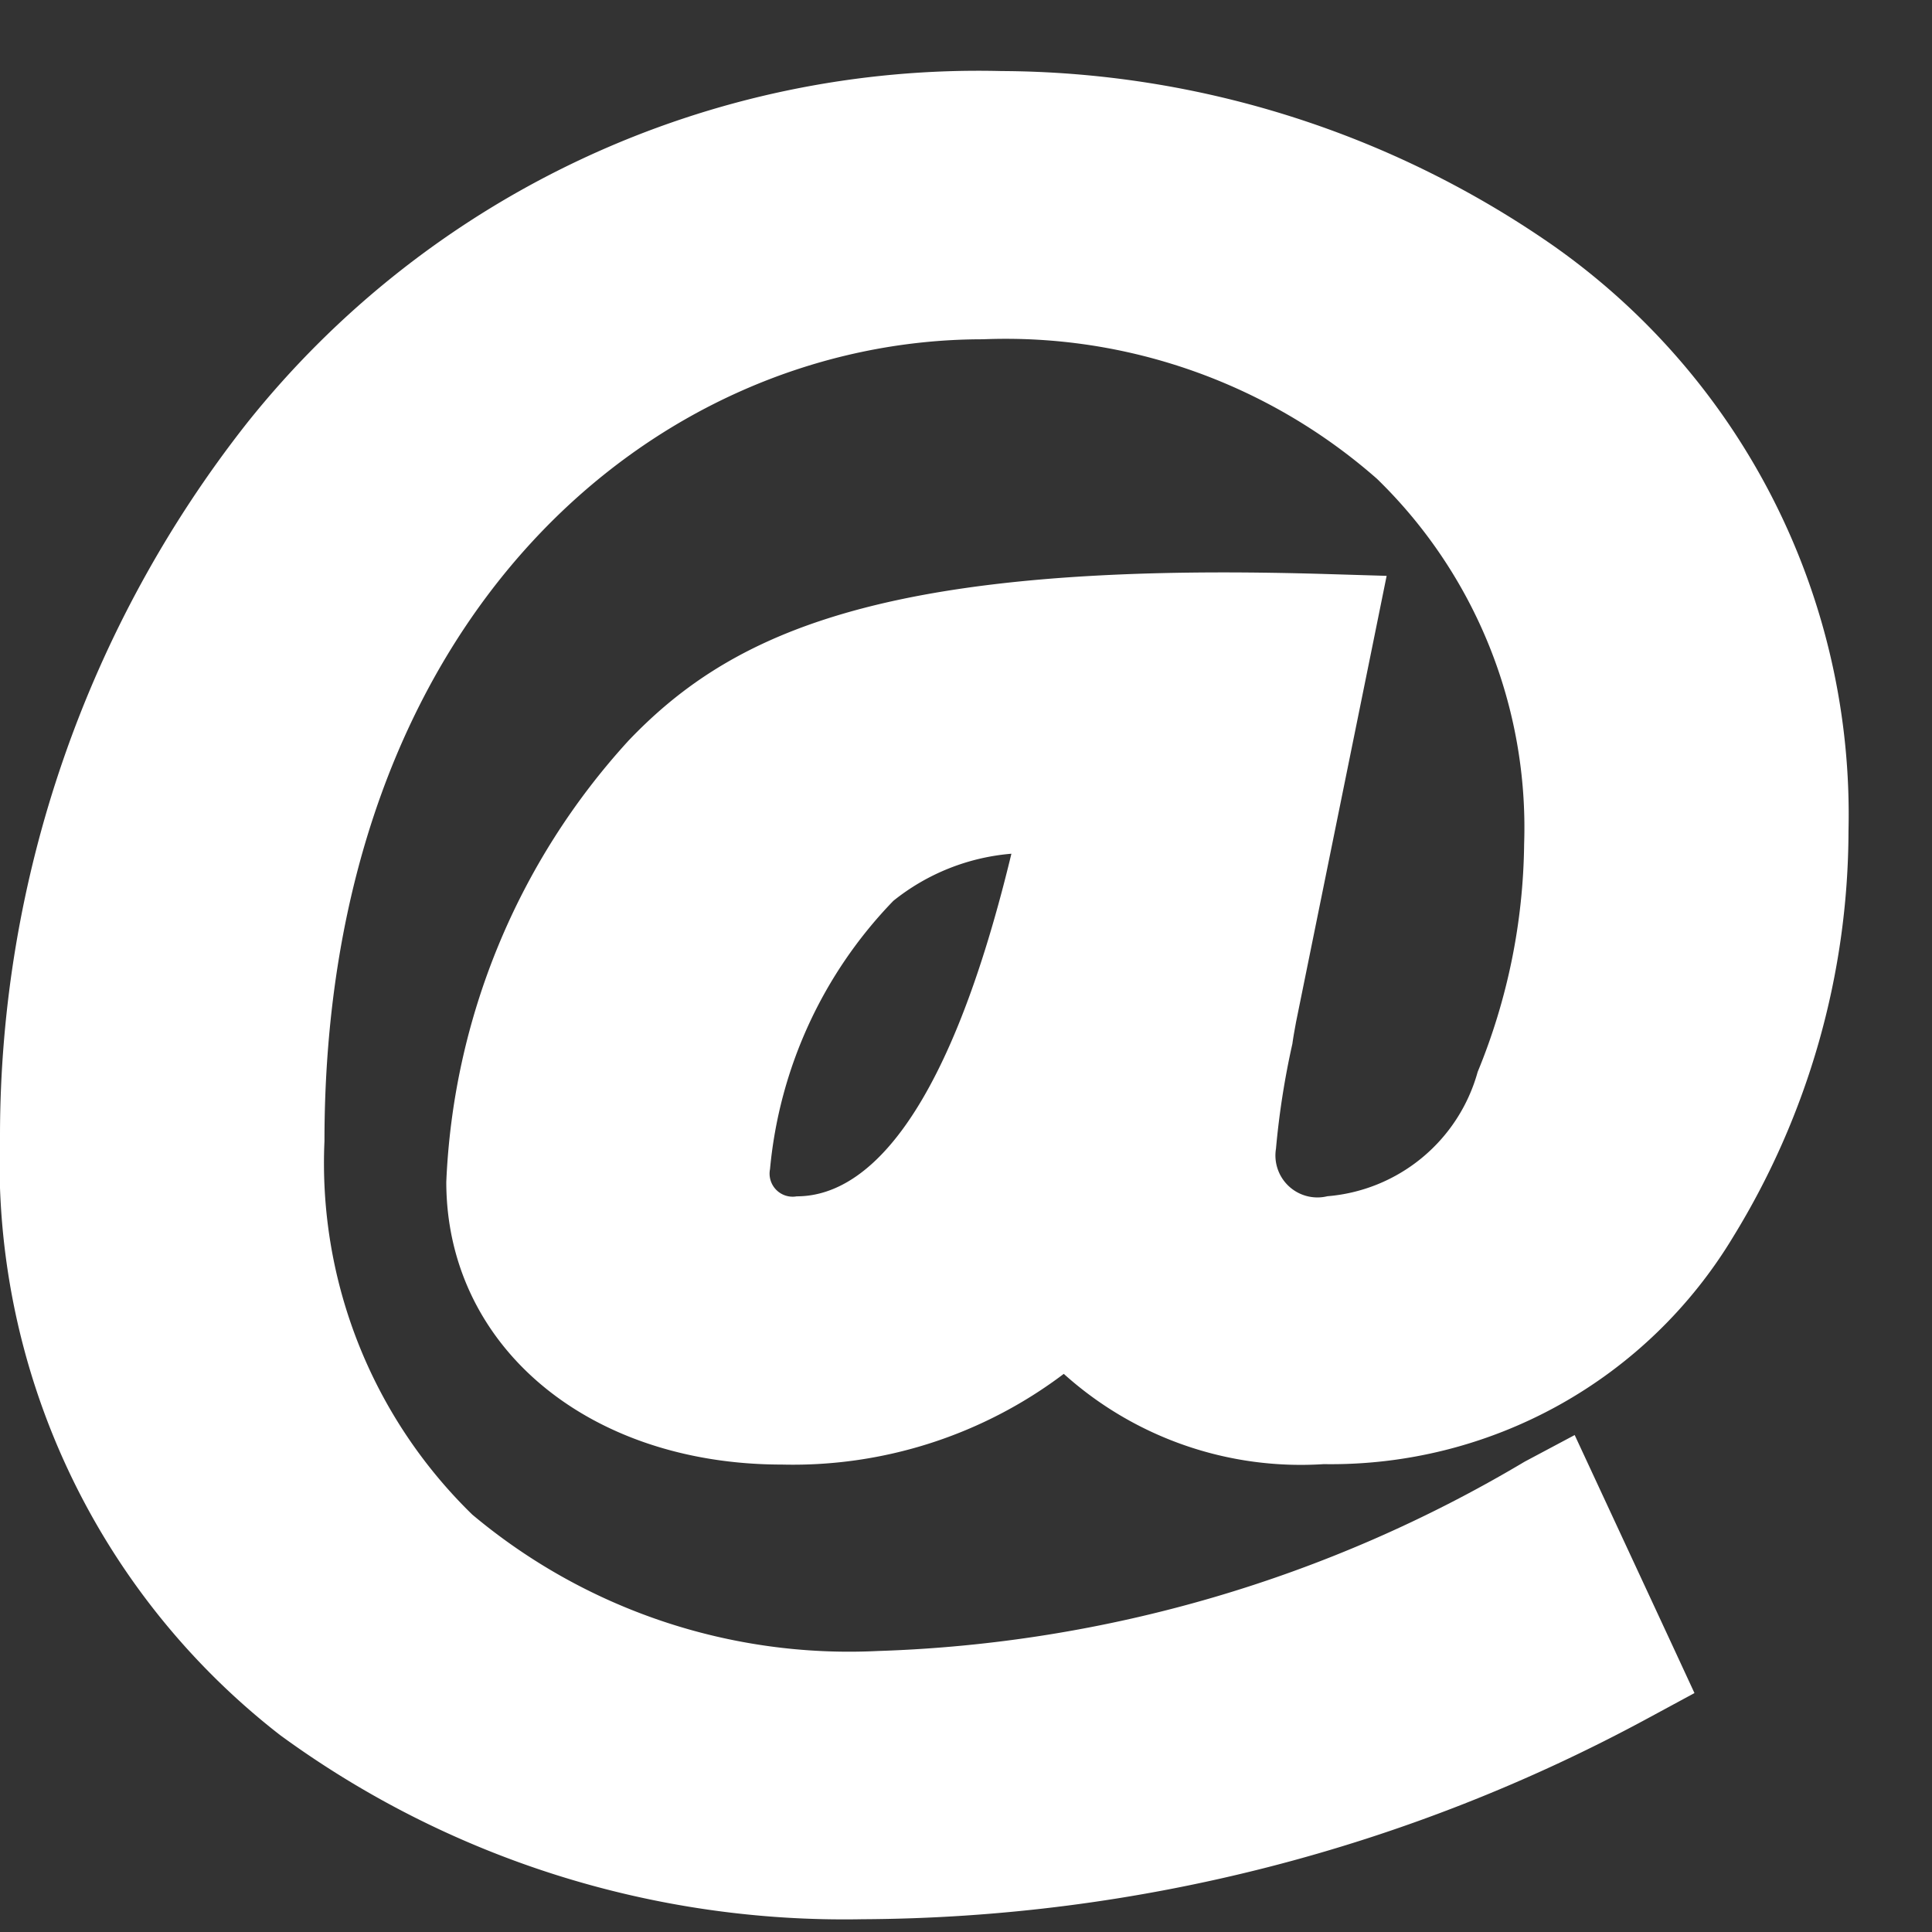 <svg xmlns="http://www.w3.org/2000/svg" width="18" height="18" viewBox="0 0 18 18">
  <rect x="0" y="0" width="18" height="18" fill="#333333" stroke="none"/>
<defs>
    <style>
      .cls-1 {
        fill: #ffffff;
        fill-rule: evenodd;
      }
    </style>
  </defs>
  <path id="E-mail" class="cls-1" d="M12.075,9.522L12.8,5.952l0.119-.587-0.6-.018C12,5.338,11.688,5.333,11.4,5.333c-3.357,0-4.644.626-5.542,1.565a6.5,6.5,0,0,0-1.7,4.113c0,1.526,1.315,2.634,3.128,2.634A4.185,4.185,0,0,0,9.911,12.8a3.3,3.3,0,0,0,2.422.841,4.374,4.374,0,0,0,3.816-2.12,7.245,7.245,0,0,0,1.073-3.78,6.478,6.478,0,0,0-2.756-5.456A9.064,9.064,0,0,0,9.332.662,8.713,8.713,0,0,0,2.3,3.943,10.744,10.744,0,0,0,0,10.585a6.761,6.761,0,0,0,2.609,5.58,8.9,8.9,0,0,0,5.424,1.716A15.52,15.52,0,0,0,15.369,16l0.418-.226-0.2-.432L14.894,13.85l-0.223-.48-0.466.248a12.557,12.557,0,0,1-6.027,1.764A5.462,5.462,0,0,1,4.4,14.111a4.569,4.569,0,0,1-1.377-3.479c0-4.9,3.086-7.471,6.134-7.471a5.238,5.238,0,0,1,3.672,1.3A4.53,4.53,0,0,1,14.2,7.863a5.733,5.733,0,0,1-.433,2.124,1.587,1.587,0,0,1-1.4,1.158,0.391,0.391,0,0,1-.479-0.443,7.58,7.58,0,0,1,.153-0.978C12.051,9.649,12.065,9.579,12.075,9.522ZM9.423,7.954c-0.635,2.634-1.434,3.192-2,3.192a0.215,0.215,0,0,1-.249-0.253,4.141,4.141,0,0,1,1.149-2.5A2.021,2.021,0,0,1,9.423,7.954Z"/>
</svg>
